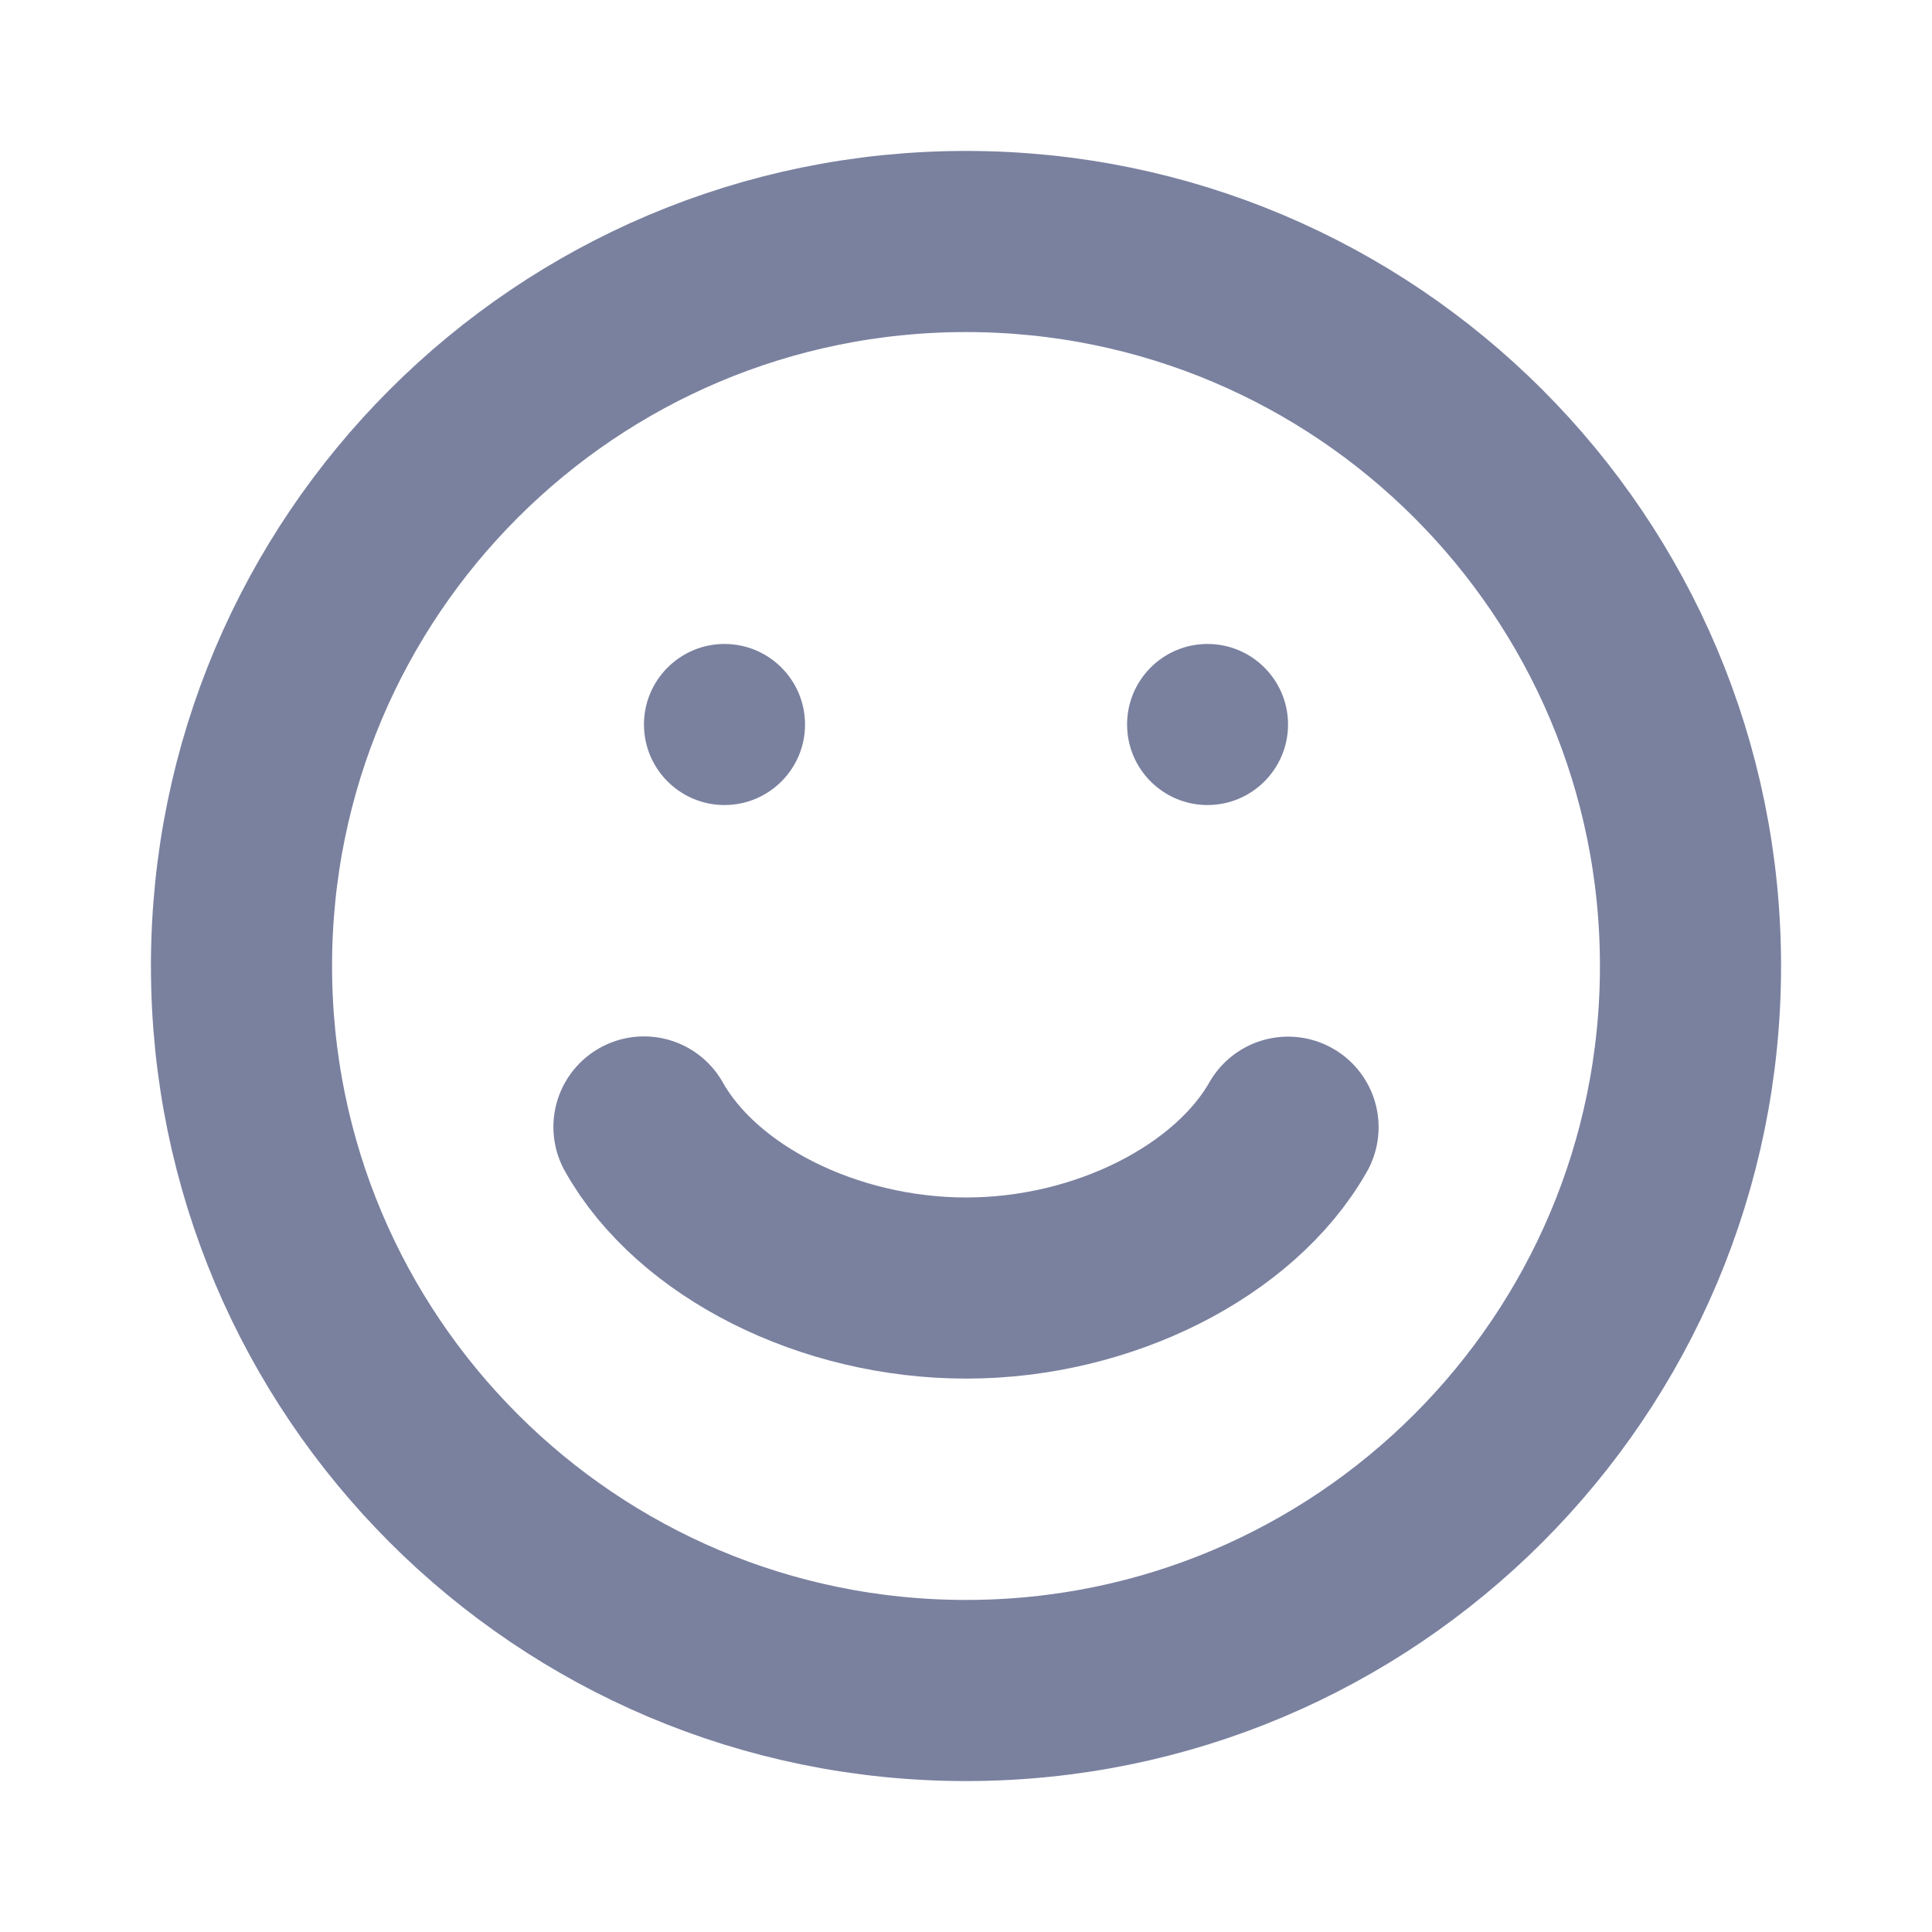 <svg width="16" height="16" viewBox="0 0 16 16" fill="none" xmlns="http://www.w3.org/2000/svg">
  <path d="M5.333 9.333C5.772 10.114 6.859 10.667 8.002 10.667C9.139 10.667 10.224 10.113 10.667 9.335" stroke="#7A819F" stroke-width="1.5" stroke-linecap="round"/>
  <path fill-rule="evenodd" clip-rule="evenodd" d="M6 6.667C6.368 6.667 6.667 6.368 6.667 6C6.667 5.632 6.368 5.333 6 5.333C5.632 5.333 5.333 5.632 5.333 6C5.333 6.368 5.632 6.667 6 6.667Z" fill="#7A819F"/>
  <path fill-rule="evenodd" clip-rule="evenodd" d="M10 6.667C10.368 6.667 10.667 6.368 10.667 6C10.667 5.632 10.368 5.333 10 5.333C9.632 5.333 9.334 5.632 9.334 6C9.334 6.368 9.632 6.667 10 6.667Z" fill="#7A819F"/>
  <path fill-rule="evenodd" clip-rule="evenodd" d="M8 14C11.314 14 14 11.314 14 8C14 4.686 11.314 2 8 2C4.686 2 2 4.686 2 8C2 11.314 4.686 14 8 14Z" stroke="#7A819F" stroke-width="1.5"/>
</svg>
